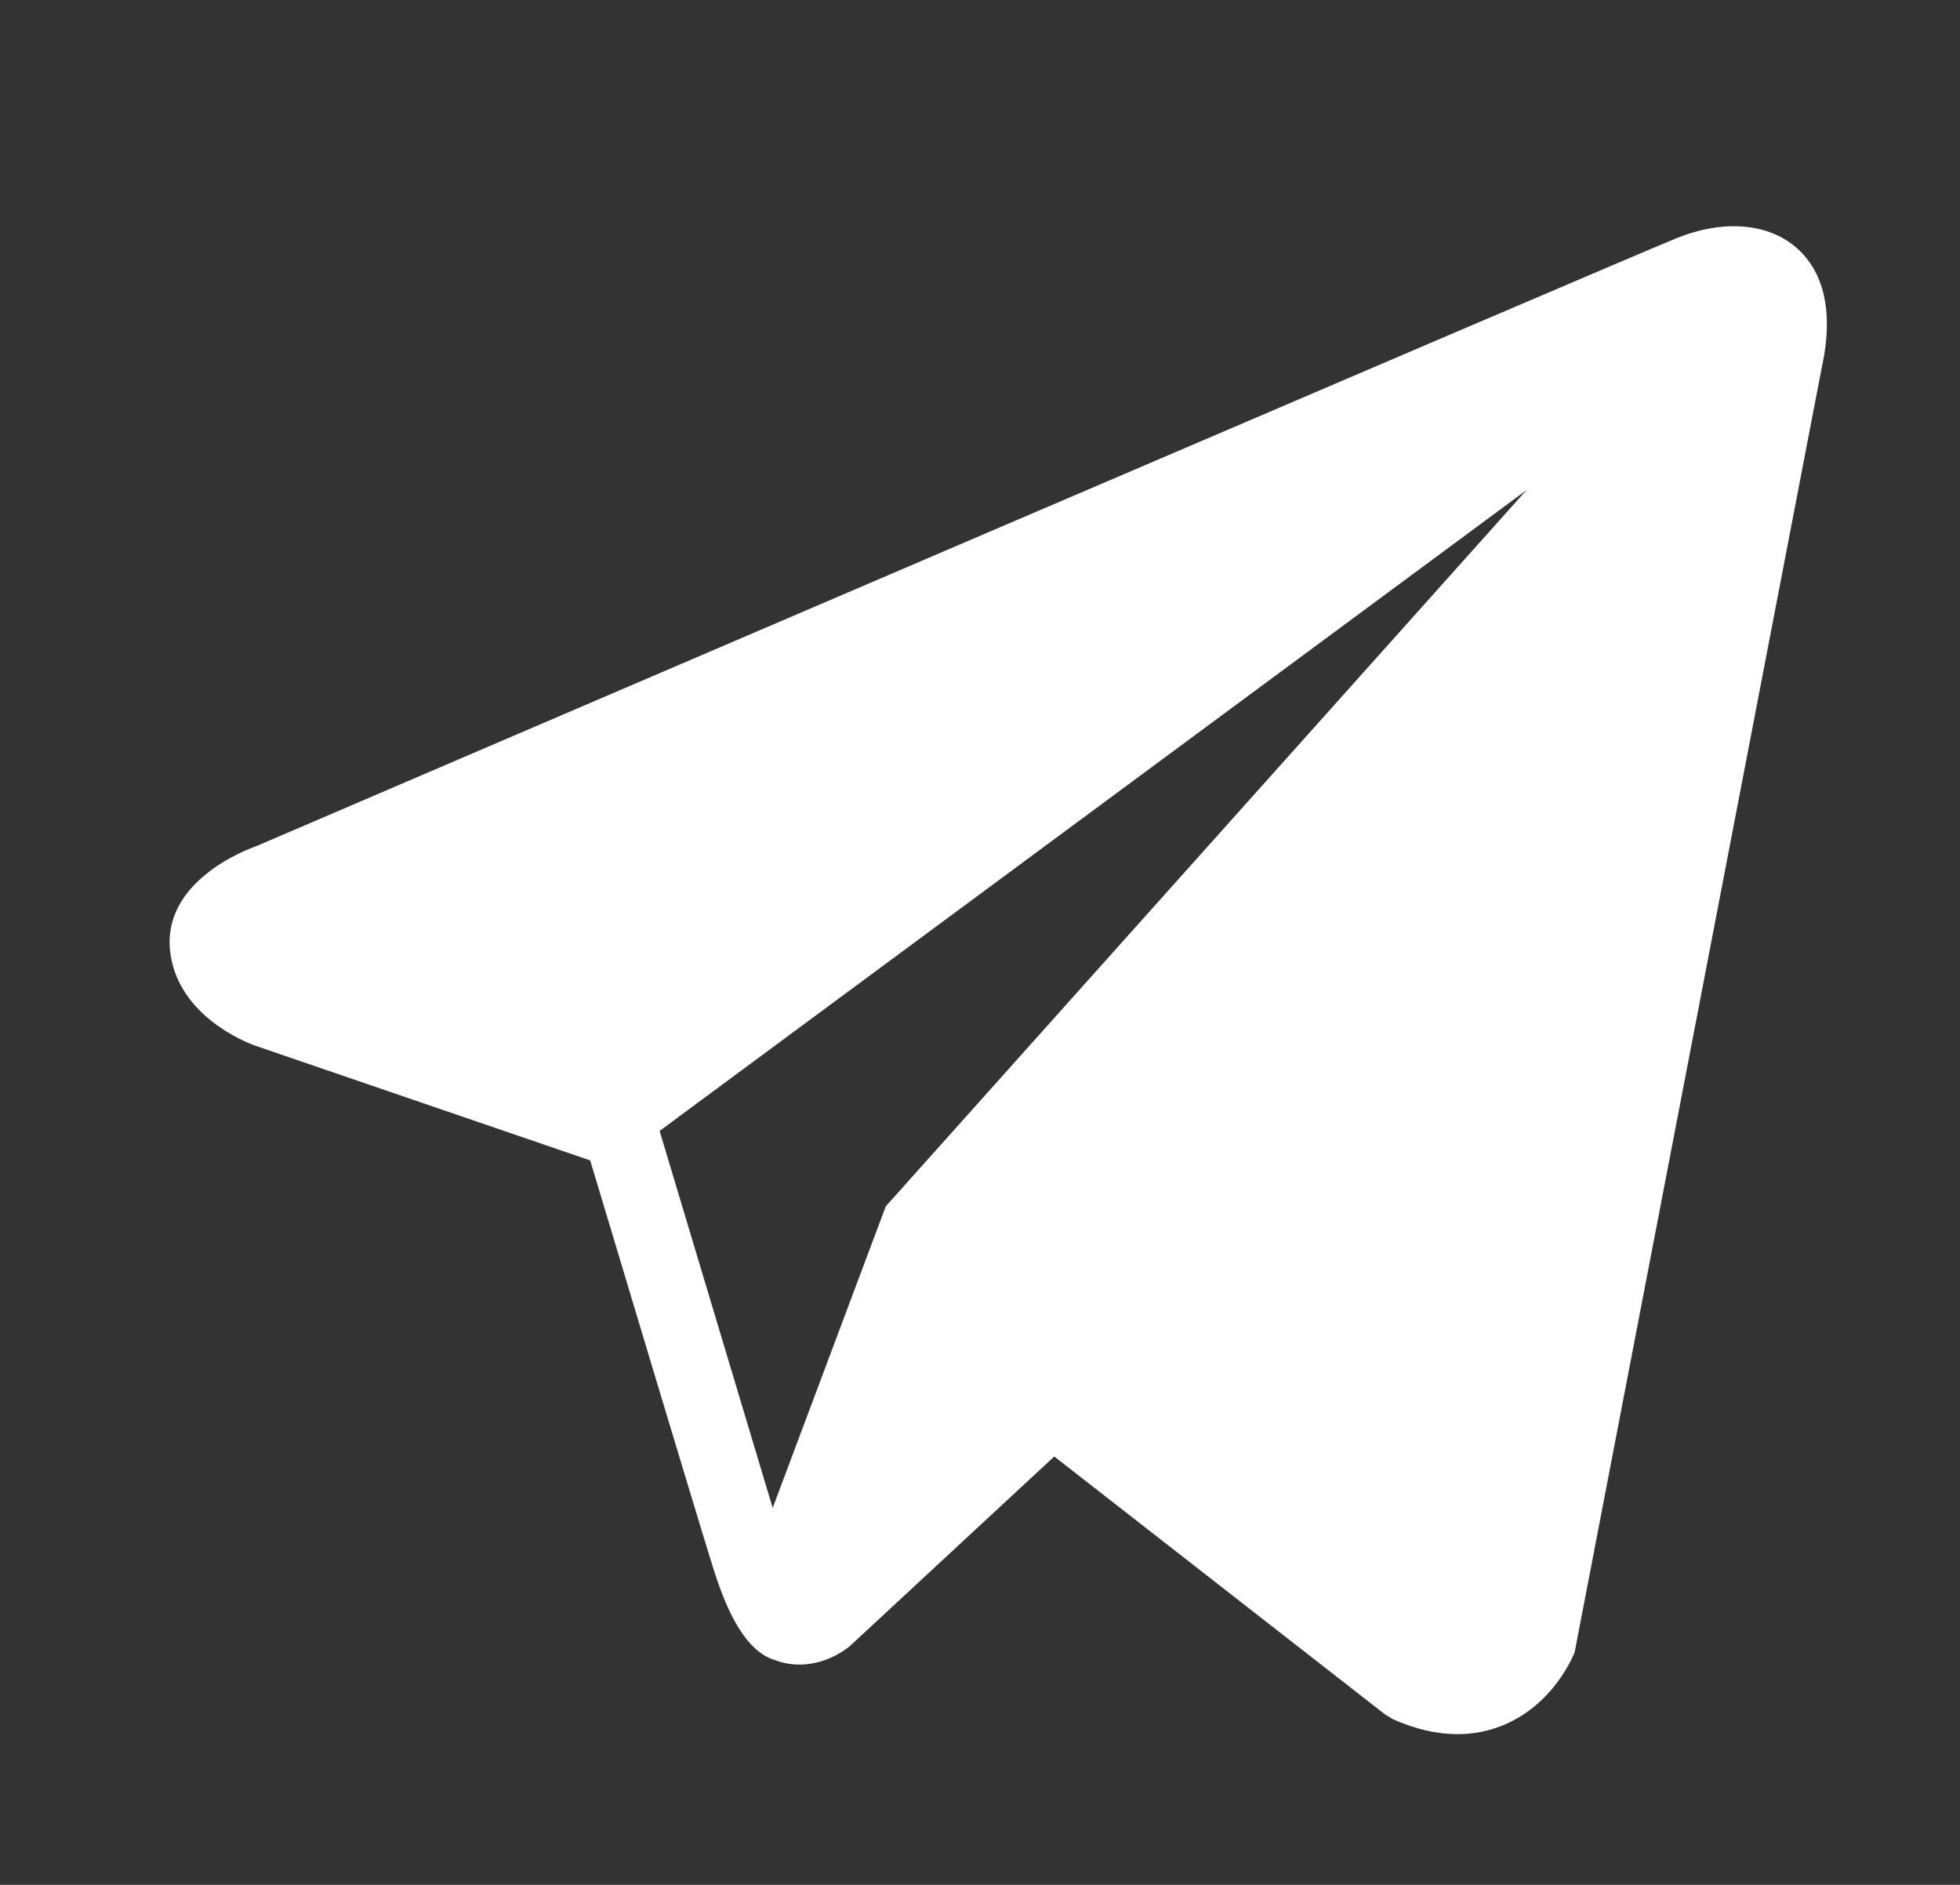 <svg width="26" height="25" viewBox="0 0 26 25" fill="none" xmlns="http://www.w3.org/2000/svg">
<rect x="0" y="0" width="26" height="25" fill="#333333" stroke="none"/>
<path d="M23.819 3.276C23.444 2.958 22.855 2.912 22.246 3.157H22.245C21.604 3.414 4.114 10.916 3.402 11.222C3.273 11.267 2.142 11.689 2.258 12.629C2.362 13.477 3.271 13.828 3.382 13.868L7.829 15.391C8.124 16.373 9.211 19.996 9.452 20.77C9.602 21.252 9.846 21.886 10.275 22.017C10.651 22.162 11.025 22.029 11.267 21.839L13.985 19.318L18.374 22.74L18.478 22.803C18.776 22.935 19.062 23.001 19.334 23.001C19.545 23.001 19.747 22.961 19.94 22.882C20.597 22.612 20.86 21.986 20.888 21.915L24.166 4.876C24.366 3.966 24.088 3.503 23.819 3.276ZM11.75 16L10.25 20L8.75 15L20.25 6.5L11.75 16Z" fill="white"/>
</svg>
